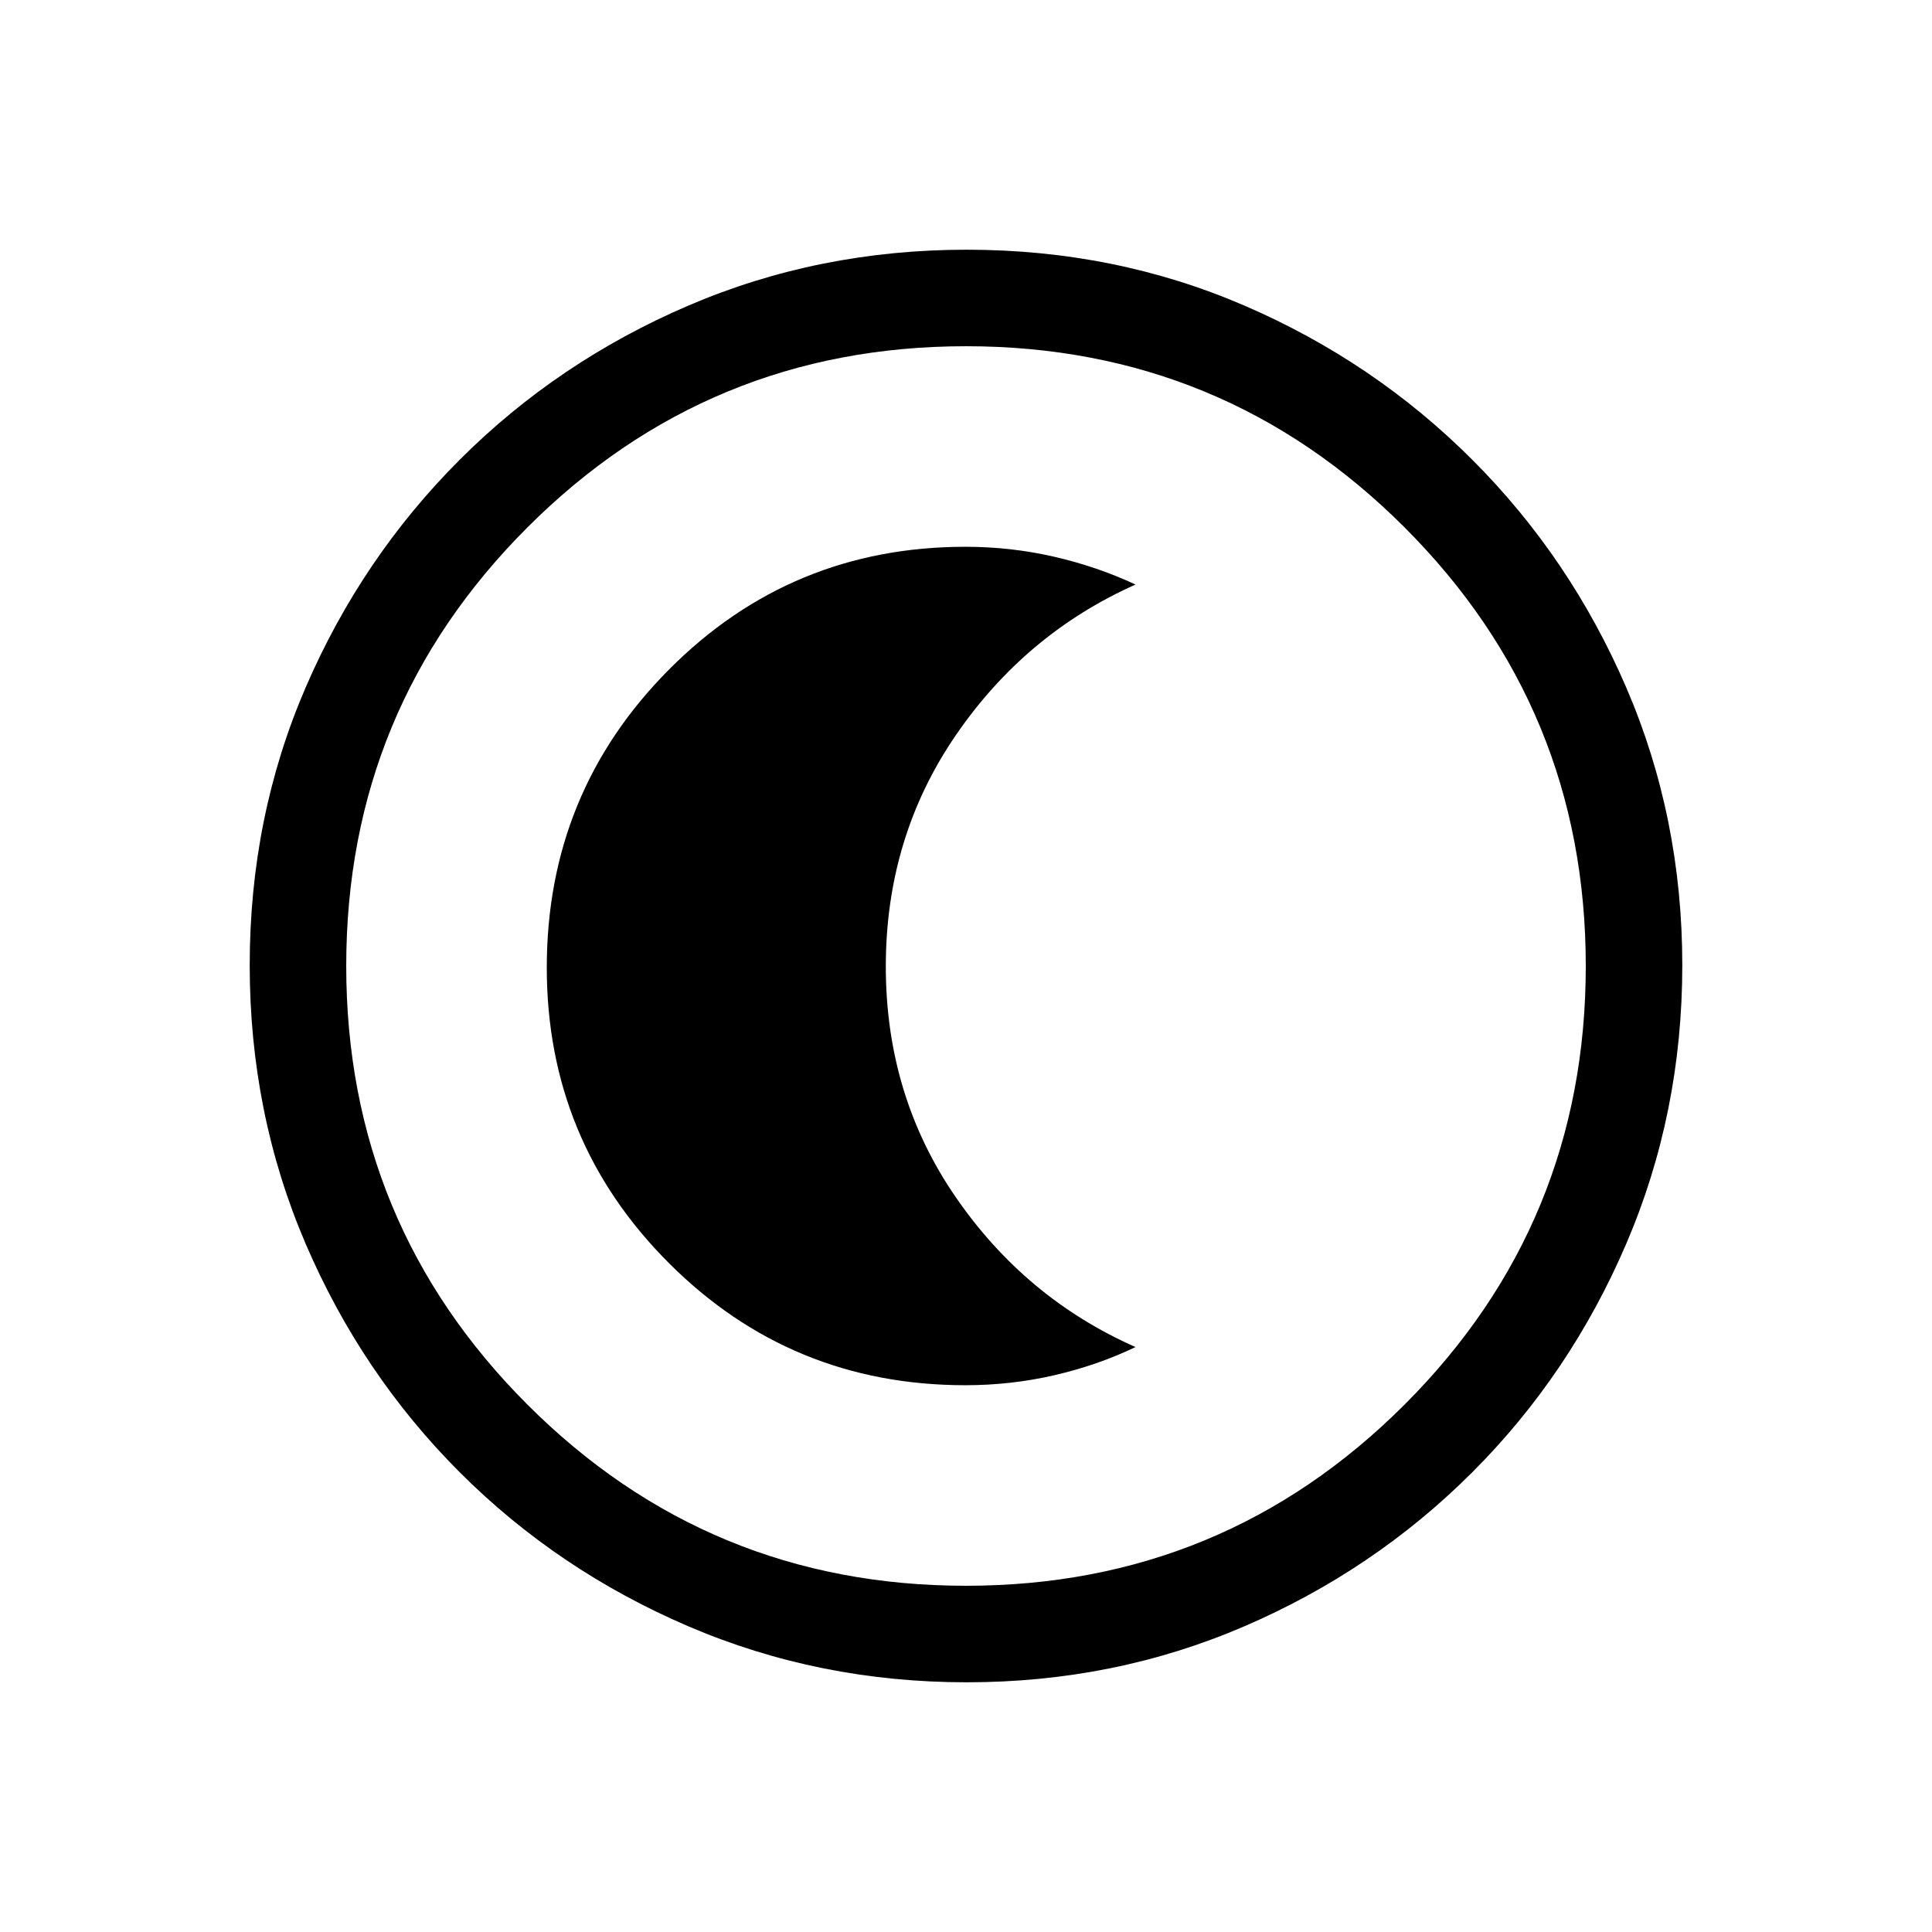 <svg xmlns="http://www.w3.org/2000/svg" height="20" viewBox="0 96 960 960" width="20"><path d="M480.367 931.922q-73.427 0-138.341-27.825-64.914-27.824-113.652-76.595-48.738-48.77-76.517-113.513-27.779-64.744-27.779-138.356 0-73.693 27.825-138.107 27.824-64.414 76.595-113.152 48.77-48.738 113.513-76.517 64.744-27.779 138.356-27.779 73.693 0 138.107 27.825 64.414 27.824 113.152 76.595 48.738 48.77 76.517 113.28 27.779 64.509 27.779 137.855 0 73.427-27.825 138.341-27.824 64.914-76.595 113.652-48.77 48.738-113.28 76.517-64.509 27.779-137.855 27.779Zm-.38-47.96q127.898 0 217.936-90.026 90.039-90.026 90.039-217.923 0-127.898-90.026-217.936-90.026-90.039-217.923-90.039-127.898 0-217.936 90.026-90.039 90.026-90.039 217.923 0 127.898 90.026 217.936 90.026 90.039 217.923 90.039ZM480 576Zm-.27 208.307q22.652 0 44.153-4.961 21.501-4.962 40.347-14-54.846-24.269-89.461-74.681t-34.615-114.423q0-64.011 34.615-114.665 34.615-50.654 89.461-75.115-18.846-8.846-40.347-13.808-21.501-4.961-44.153-4.961-86.682 0-147.36 61.048-60.677 61.049-60.677 148.046 0 86.136 60.677 146.828 60.678 60.692 147.36 60.692Z"/></svg>
